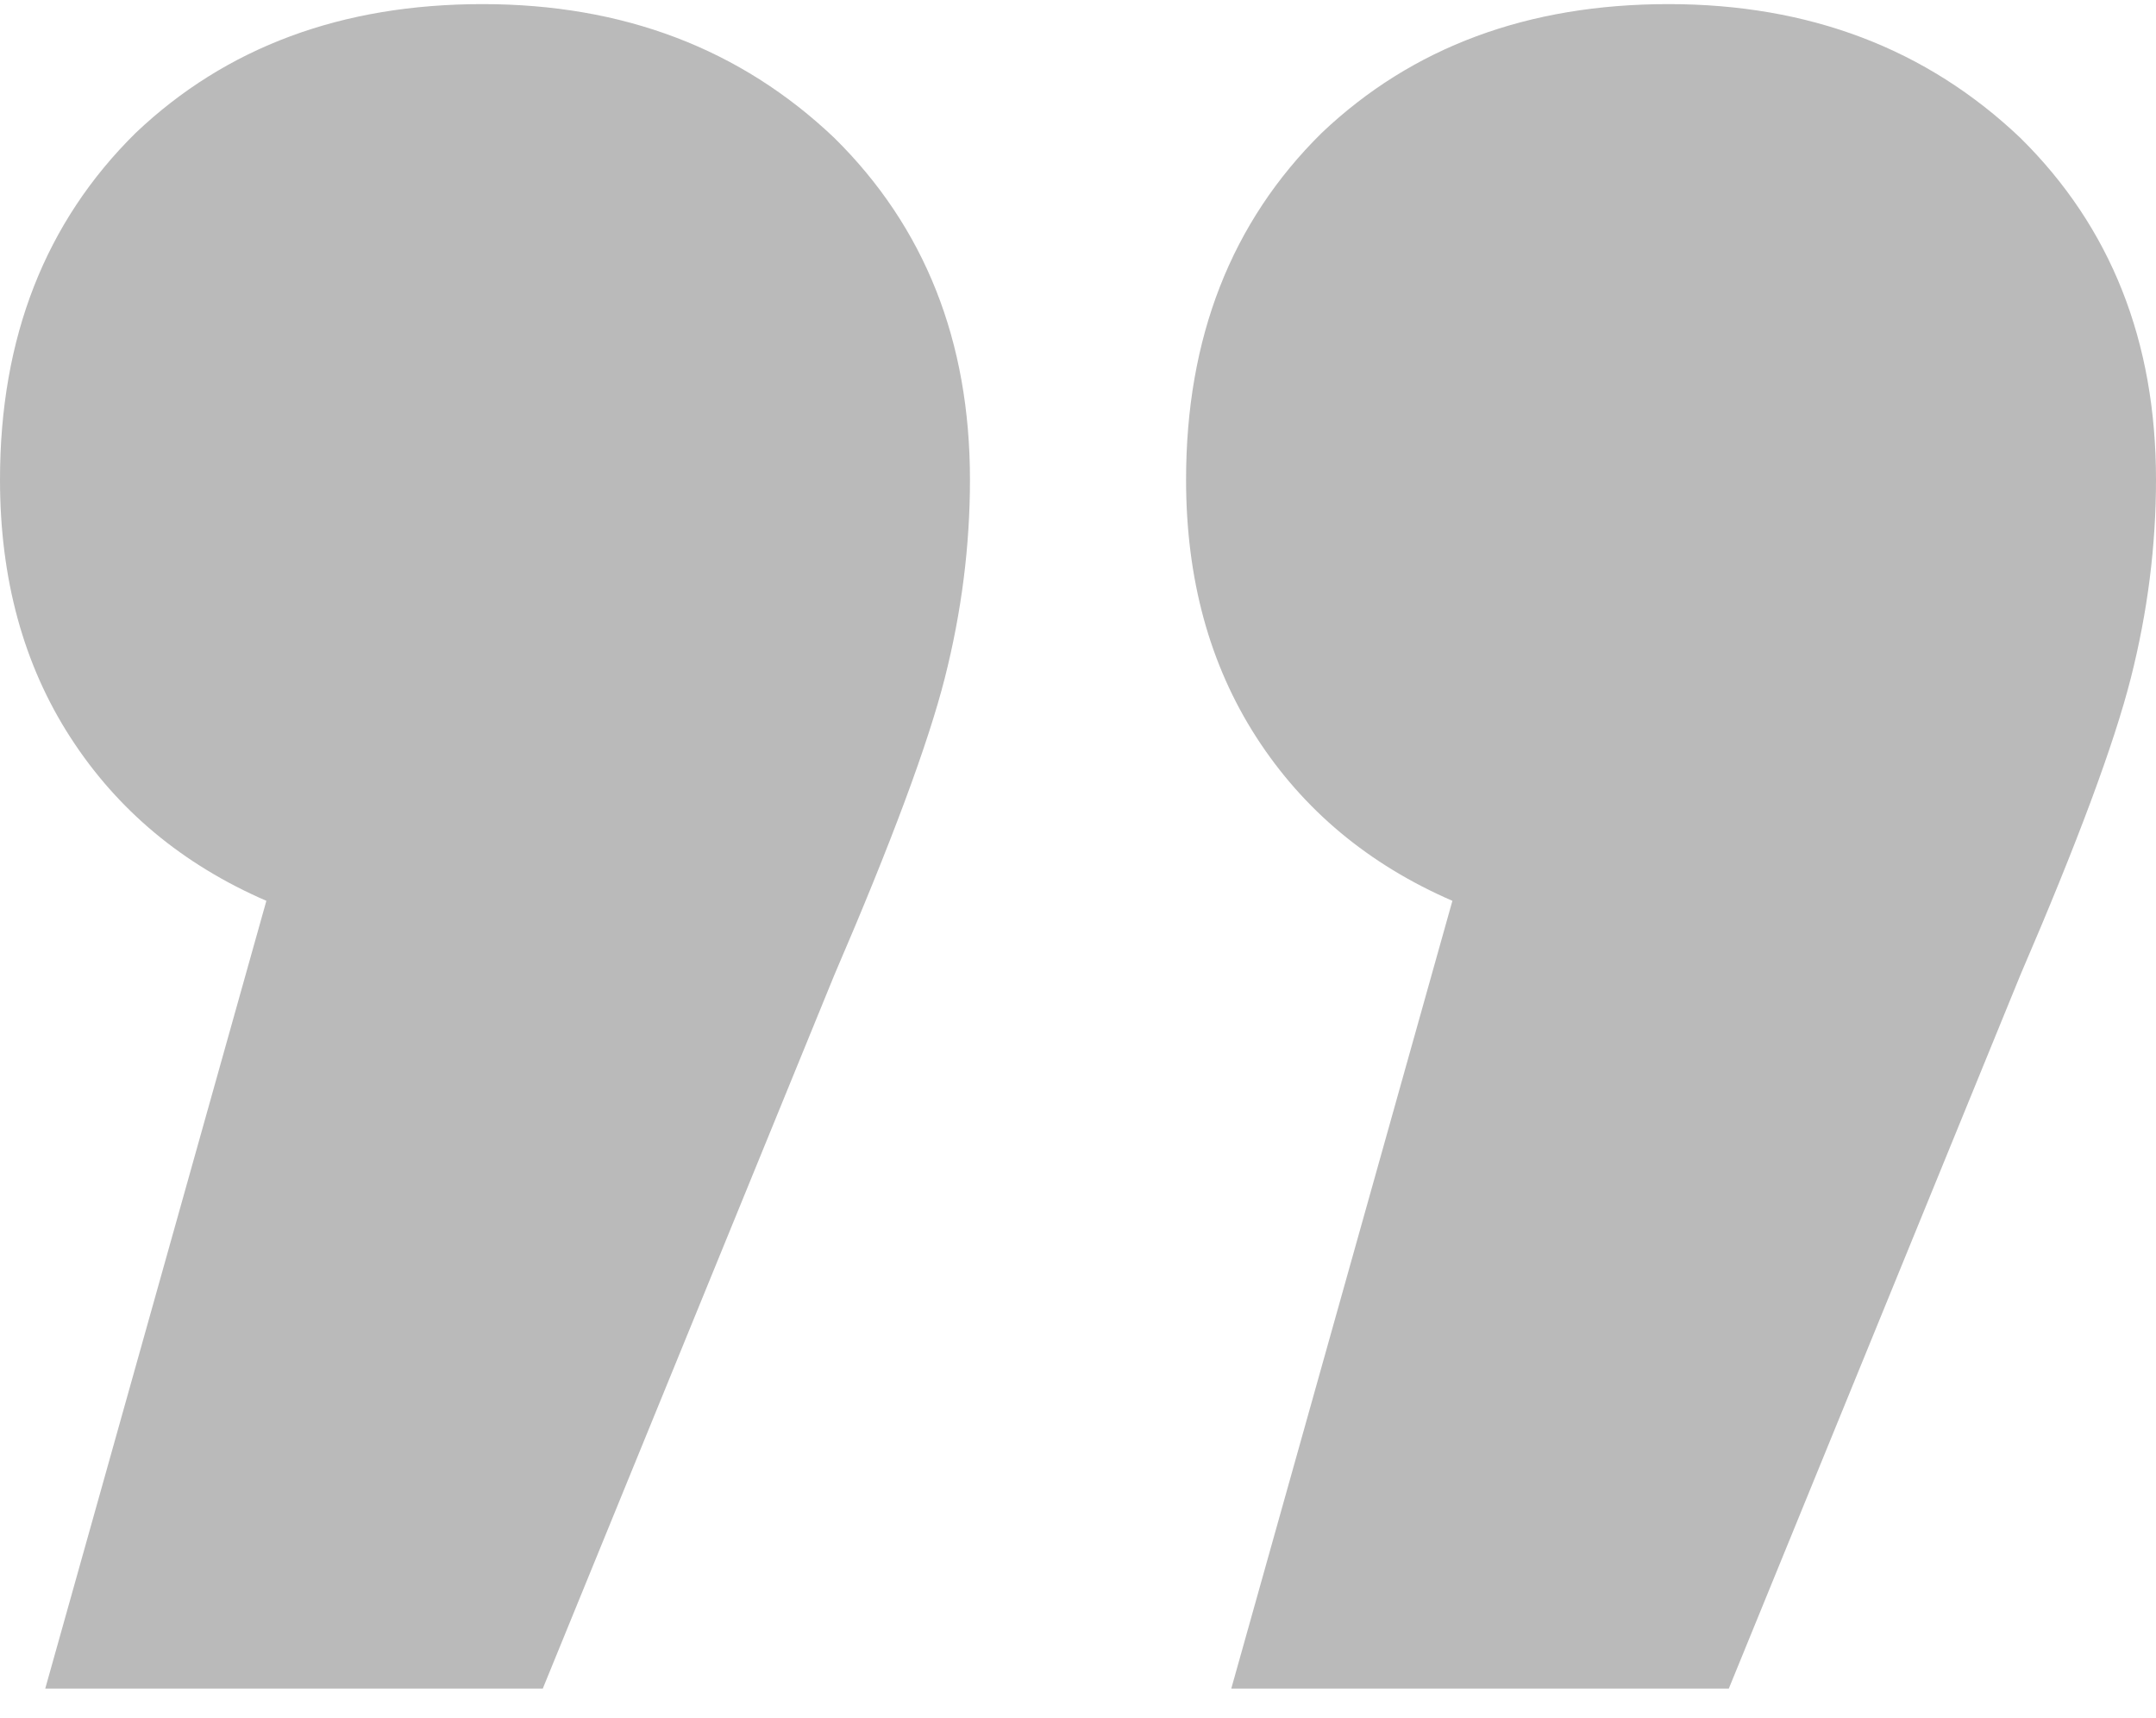 <svg width="64" height="51" viewBox="0 0 64 51" fill="none" xmlns="http://www.w3.org/2000/svg">
<path opacity="0.3" d="M43.114 26.739C40.628 25.661 38.688 24.043 37.296 21.886C35.904 19.729 35.208 17.18 35.208 14.239C35.208 10.024 36.55 6.592 39.235 3.945C41.921 1.396 45.352 0.122 49.529 0.122C53.706 0.122 57.187 1.445 59.972 4.092C62.657 6.739 64 10.122 64 14.239C64 16.2 63.751 18.161 63.254 20.122C62.757 22.082 61.663 25.023 59.972 28.945L51.319 50.122L36.55 50.122L43.114 26.739ZM7.907 26.739C5.42 25.661 3.481 24.043 2.089 21.886C0.696 19.729 -4.74959e-06 17.18 -4.49246e-06 14.239C-4.12391e-06 10.024 1.343 6.592 4.028 3.945C6.713 1.396 10.145 0.122 14.322 0.122C18.499 0.122 21.98 1.445 24.765 4.092C27.45 6.739 28.793 10.122 28.793 14.239C28.793 16.2 28.544 18.161 28.047 20.122C27.549 22.082 26.455 25.023 24.765 28.945L16.112 50.122L1.343 50.122L7.907 26.739Z" fill="#191919"/>
</svg>